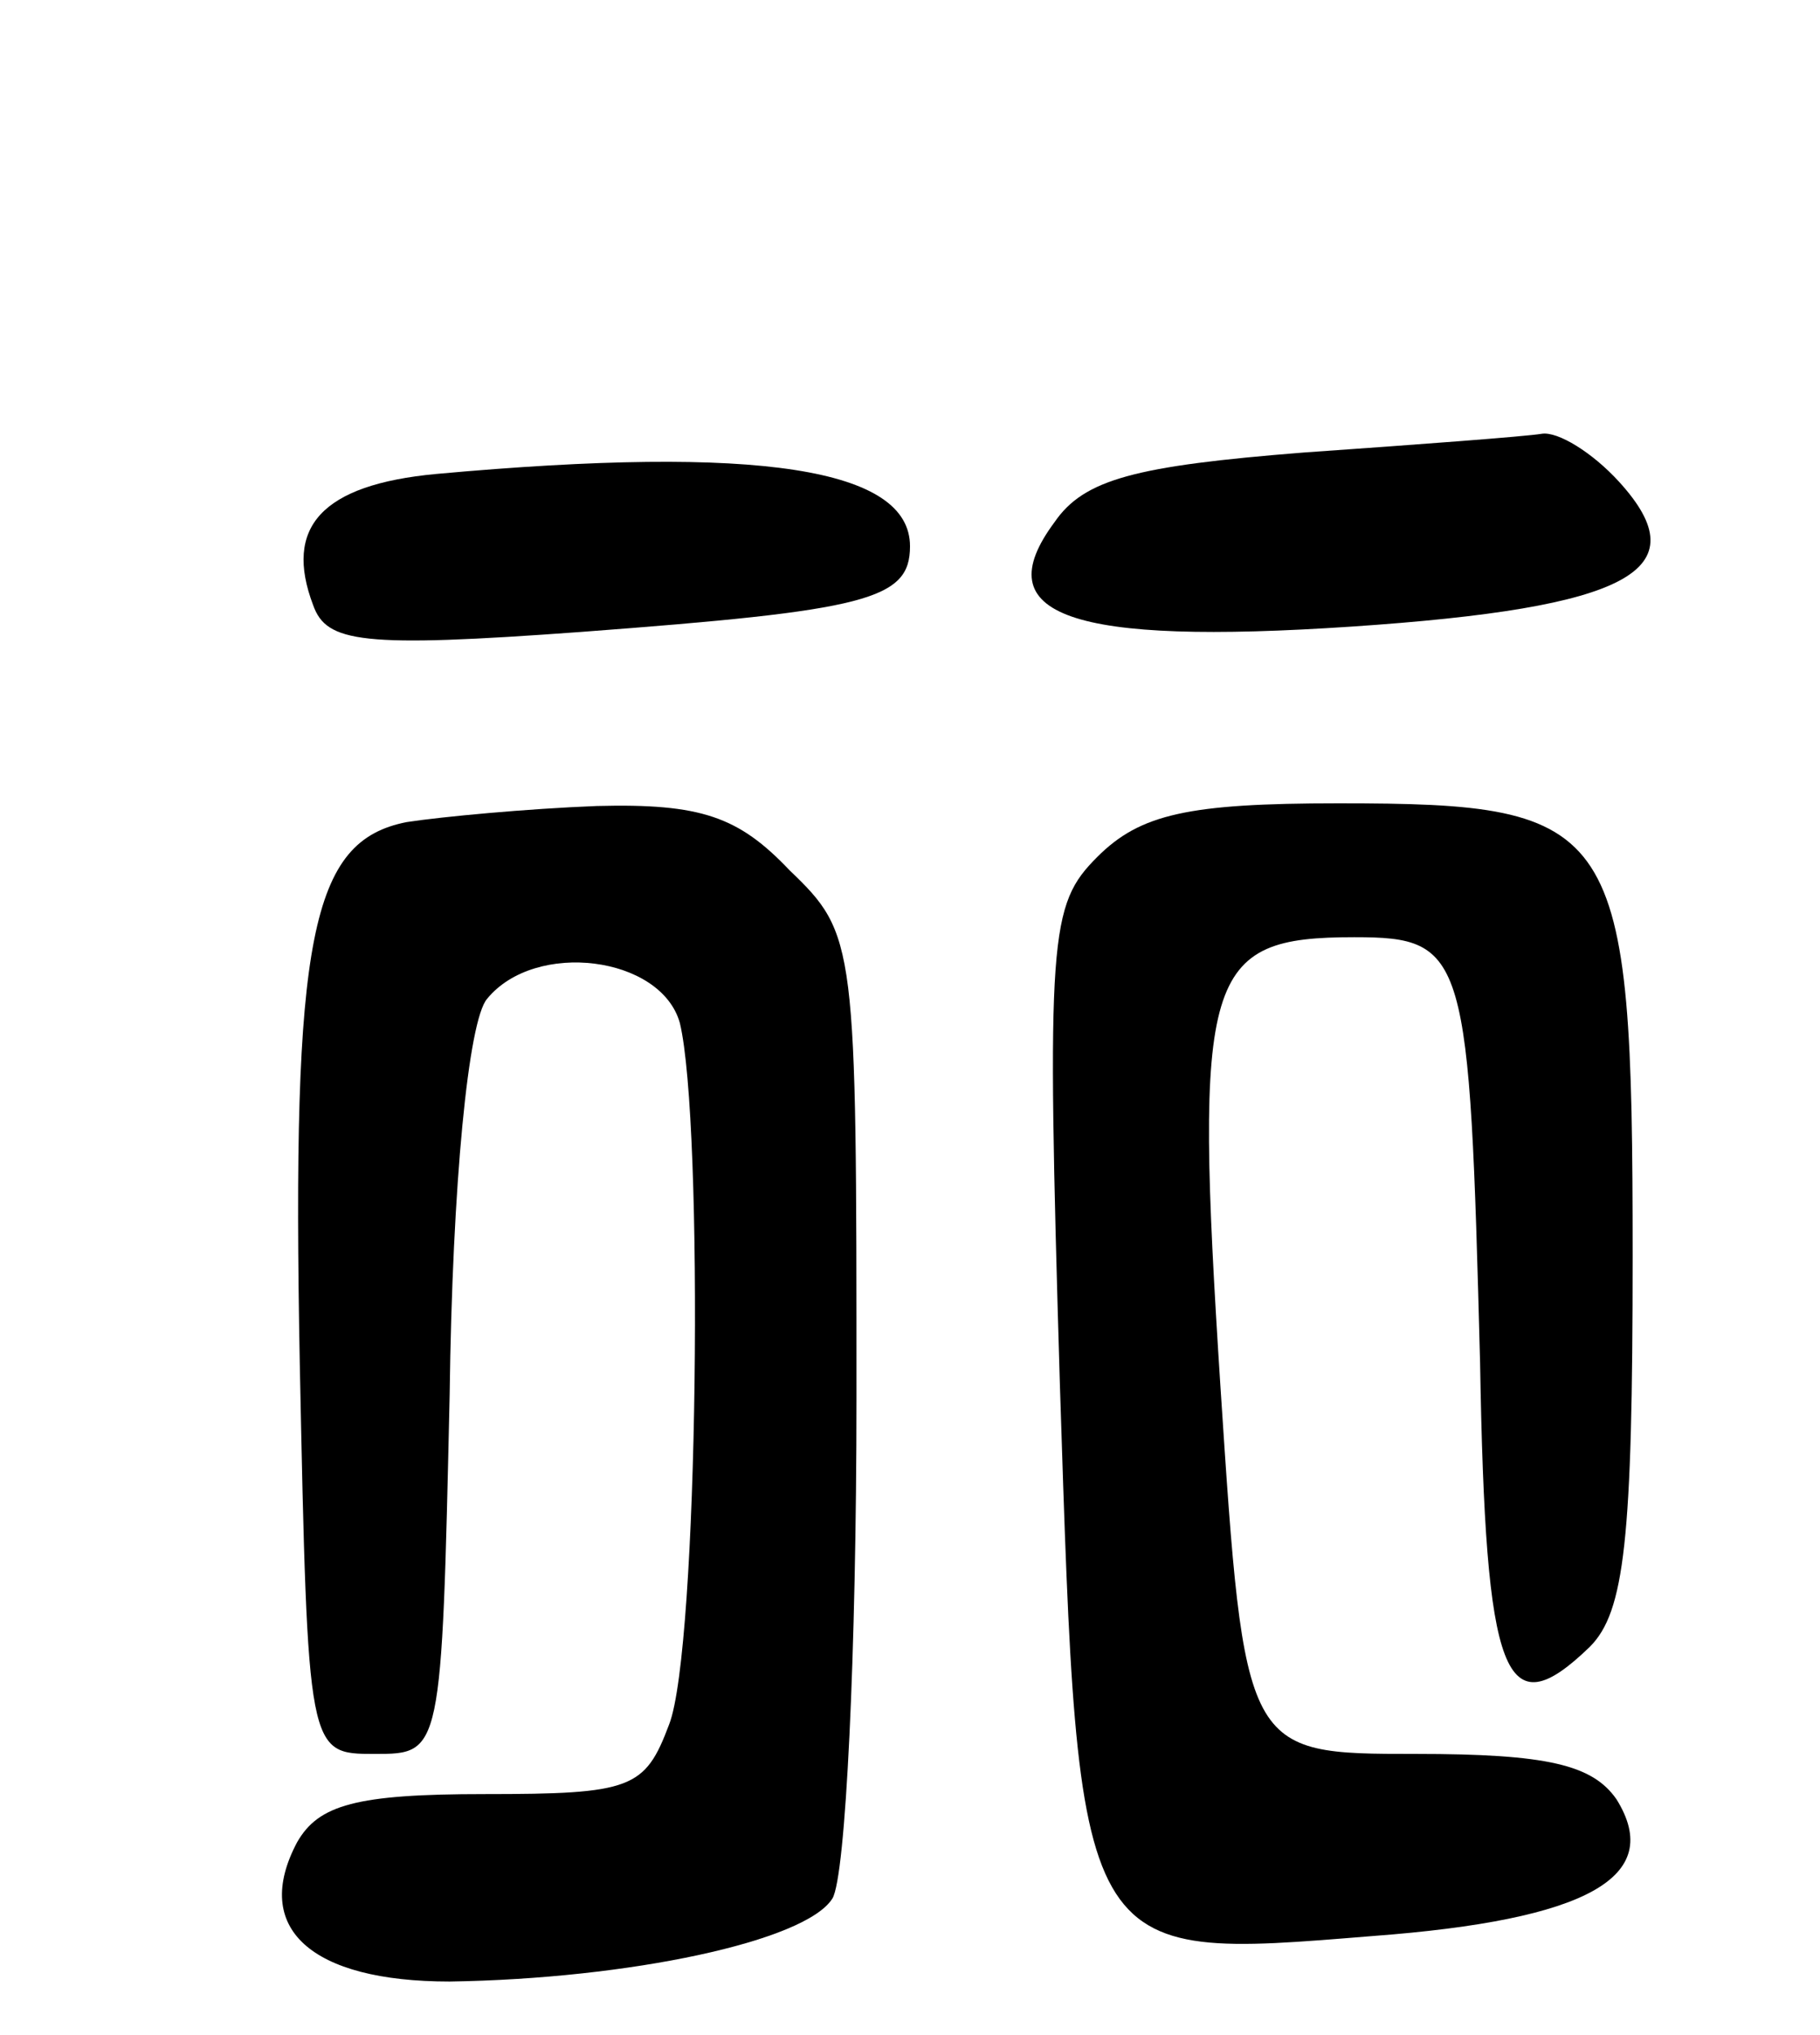 <svg version="1.0" xmlns="http://www.w3.org/2000/svg"
 width="68pt" height="76pt" viewBox="0 0 68 76"
 preserveAspectRatio="xMidYMid meet">
<g transform="translate(0,76) scale(0.1,-0.1)"
fill="#000000" stroke="none">
<path d="M487 591 c-63 -5 -82 -10 -93 -26 -26 -35 6 -46 111 -39 104 7 130
21 100 54 -10 11 -23 19 -29 18 -6 -1 -46 -4 -89 -7z"/>
<path d="M163 583 c-43 -4 -57 -20 -46 -49 5 -14 18 -16 100 -10 107 8 123 12
123 32 0 29 -56 38 -177 27z"/>
<path d="M152 453 c-36 -7 -43 -43 -40 -202 3 -146 3 -146 28 -146 25 0 25 0
28 134 1 79 7 140 14 148 18 22 65 16 72 -9 9 -37 7 -234 -4 -262 -9 -24 -14
-26 -69 -26 -48 0 -62 -4 -70 -18 -17 -32 5 -52 57 -52 67 1 133 15 143 31 5
8 9 92 9 187 0 170 0 173 -25 197 -19 20 -33 25 -72 24 -26 -1 -58 -4 -71 -6z"/>
<path d="M410 440 c-18 -18 -19 -29 -14 -197 7 -217 6 -215 117 -206 80 6 109
22 91 51 -9 13 -26 17 -75 17 -64 0 -64 0 -73 137 -10 155 -6 168 50 168 42 0
43 -6 47 -159 2 -118 9 -137 41 -106 13 13 16 40 16 146 0 162 -5 169 -110
169 -56 0 -74 -4 -90 -20z"/>
</g>
</svg>

